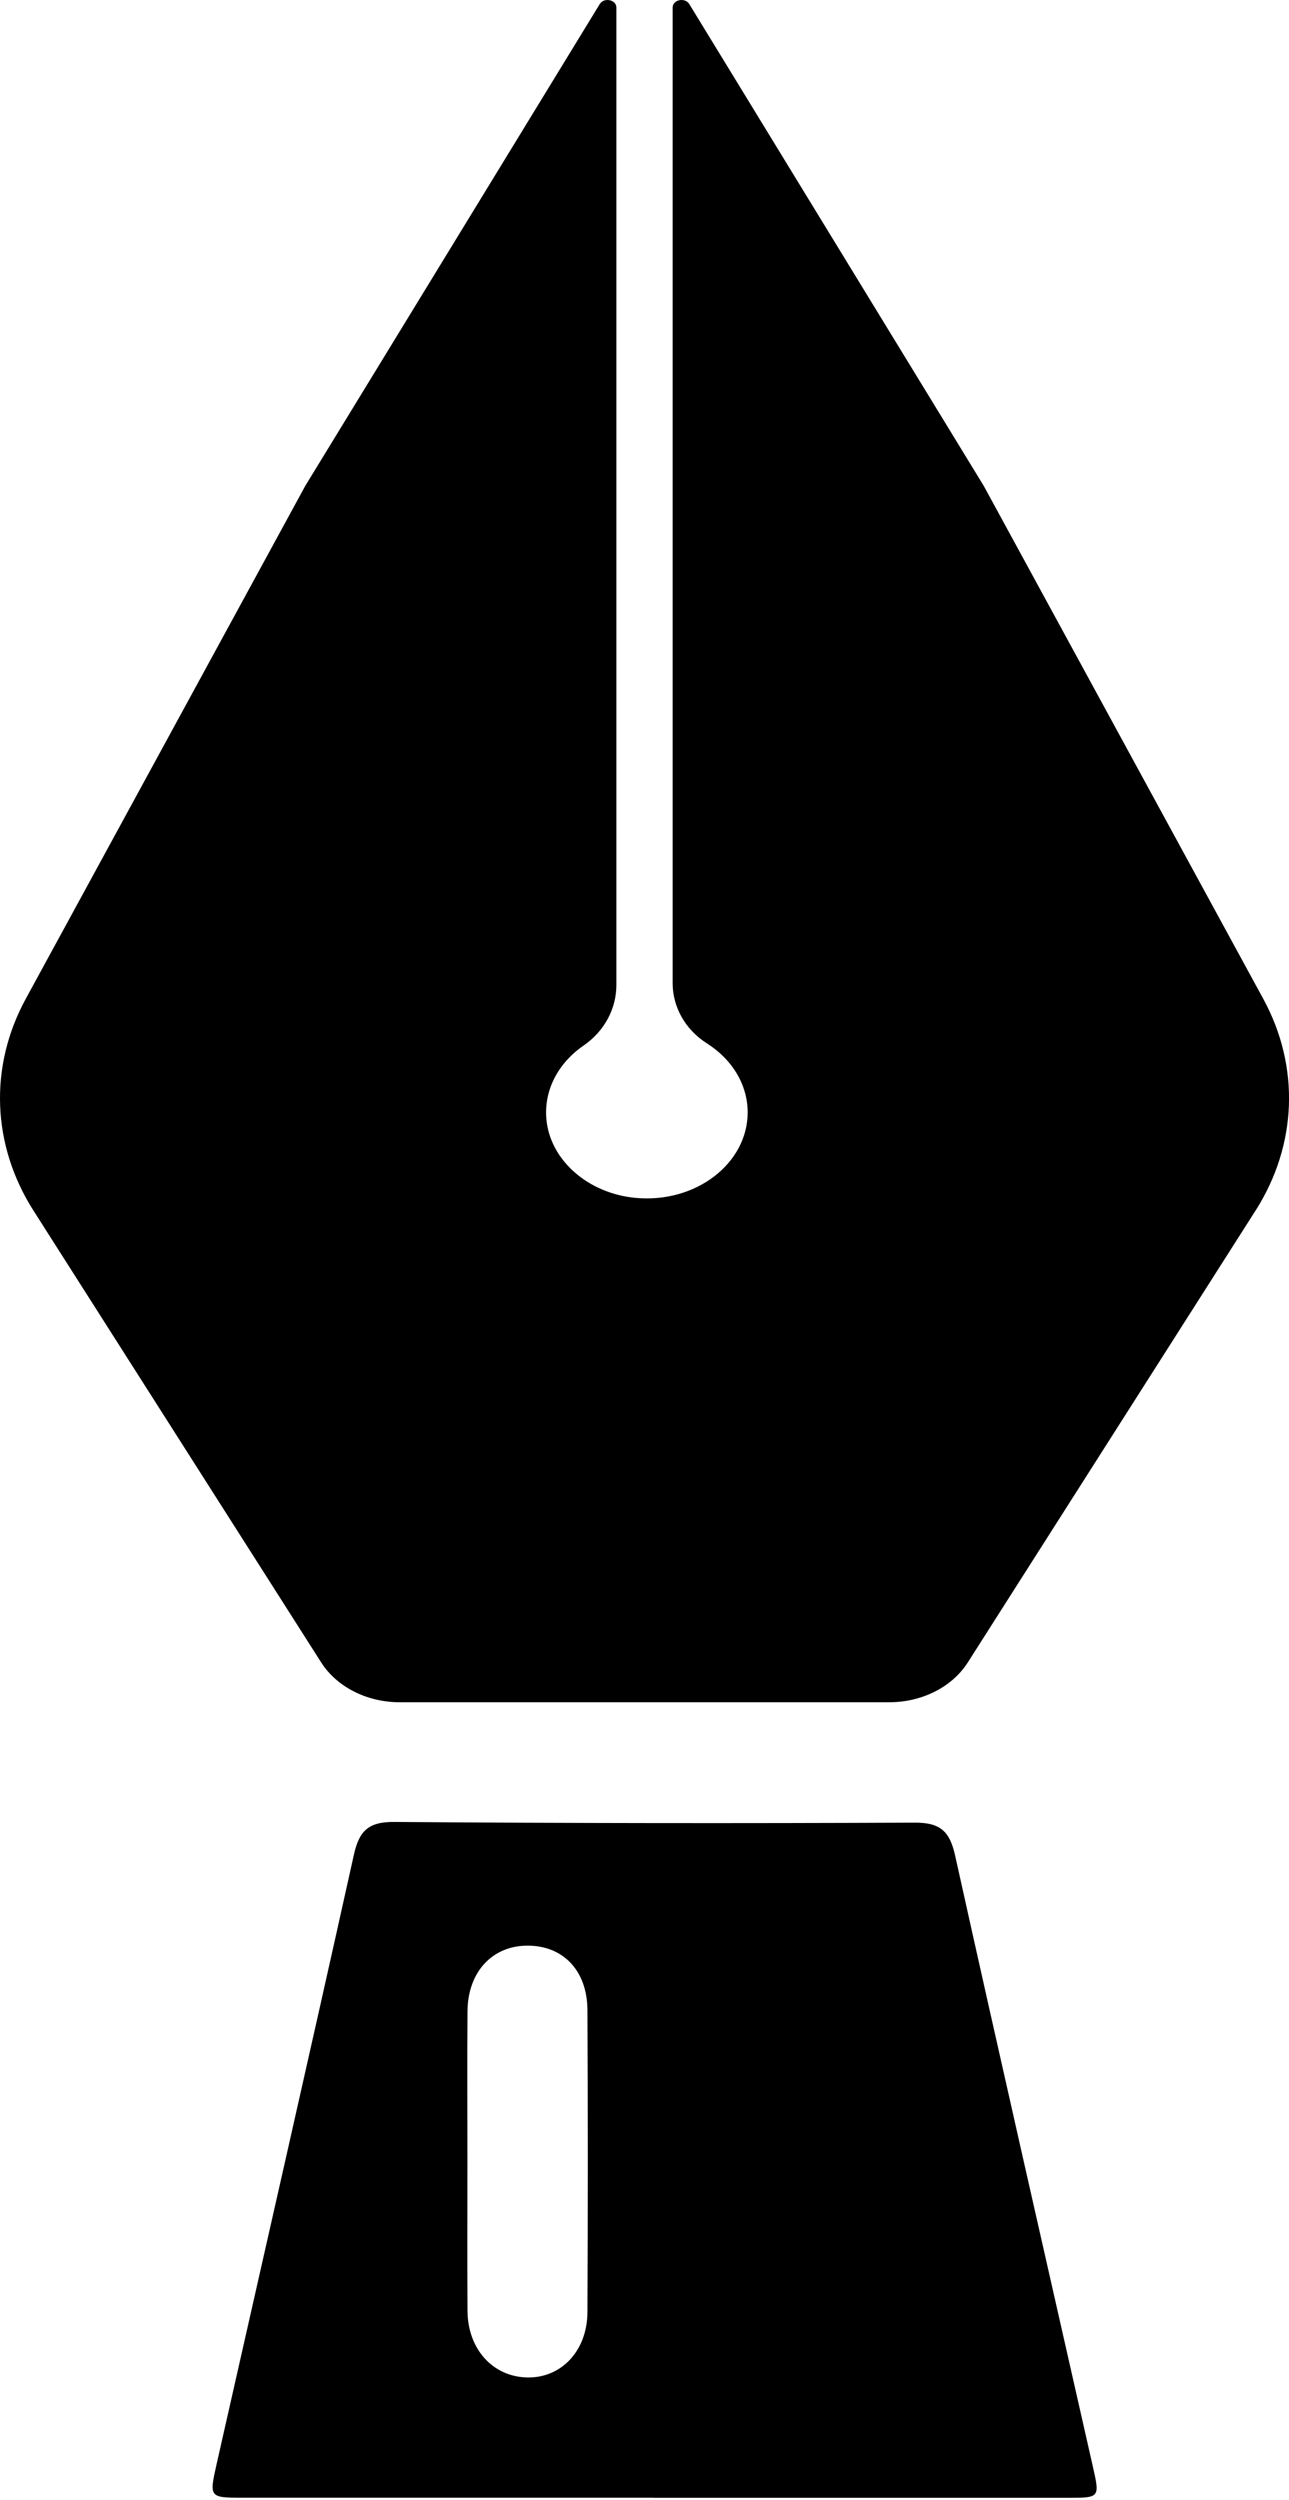 <svg width="97" height="188" viewBox="0 0 97 188" fill="none" xmlns="http://www.w3.org/2000/svg">
<path d="M49.182 187.815C38.868 187.815 28.554 187.815 18.24 187.815C15.764 187.815 15.74 187.78 16.291 185.327C19.744 170.044 23.233 154.772 26.628 139.476C27.026 137.673 27.728 136.988 29.654 137C42.714 137.1 55.773 137.111 68.832 137.053C70.723 137.041 71.466 137.679 71.87 139.505C75.277 154.859 78.784 170.196 82.255 185.538C82.764 187.78 82.735 187.821 80.481 187.821C70.044 187.821 59.613 187.821 49.176 187.821L49.182 187.815ZM35.174 162.586C35.174 166.309 35.157 170.032 35.18 173.755C35.198 176.641 37.083 178.713 39.664 178.771C42.234 178.83 44.189 176.775 44.206 173.866C44.241 166.297 44.241 158.729 44.206 151.16C44.195 148.175 42.374 146.29 39.676 146.302C37.036 146.313 35.203 148.286 35.18 151.236C35.151 155.023 35.174 158.805 35.174 162.592V162.586Z" fill="black"/>
<g clip-path="url(#clip0_501_120)">
<path d="M94.475 91.04L72.83 125.004C71.654 126.851 69.385 128 66.92 128H30.078C27.612 128 25.345 126.851 24.168 125.004L2.525 91.04C-0.623 86.106 -0.837 80.198 1.938 75.107L22.974 36.532L45.133 0.305C45.454 -0.219 46.384 -0.025 46.384 0.567V74.06C46.384 75.815 45.516 77.519 43.914 78.621C42.04 79.912 40.902 81.948 41.121 84.2C41.417 87.246 44.254 89.738 47.818 90.073C52.39 90.503 56.263 87.46 56.263 83.649C56.263 81.525 55.061 79.641 53.205 78.462C51.537 77.405 50.618 75.692 50.618 73.922V0.567C50.618 -0.025 51.548 -0.219 51.87 0.305L74.028 36.533L95.064 75.108C97.84 80.198 97.625 86.107 94.477 91.042L94.475 91.04Z" fill="black"/>
</g>
<defs>
<clipPath id="clip0_501_120">
<rect width="97" height="128" fill="white"/>
</clipPath>
</defs>
</svg>
